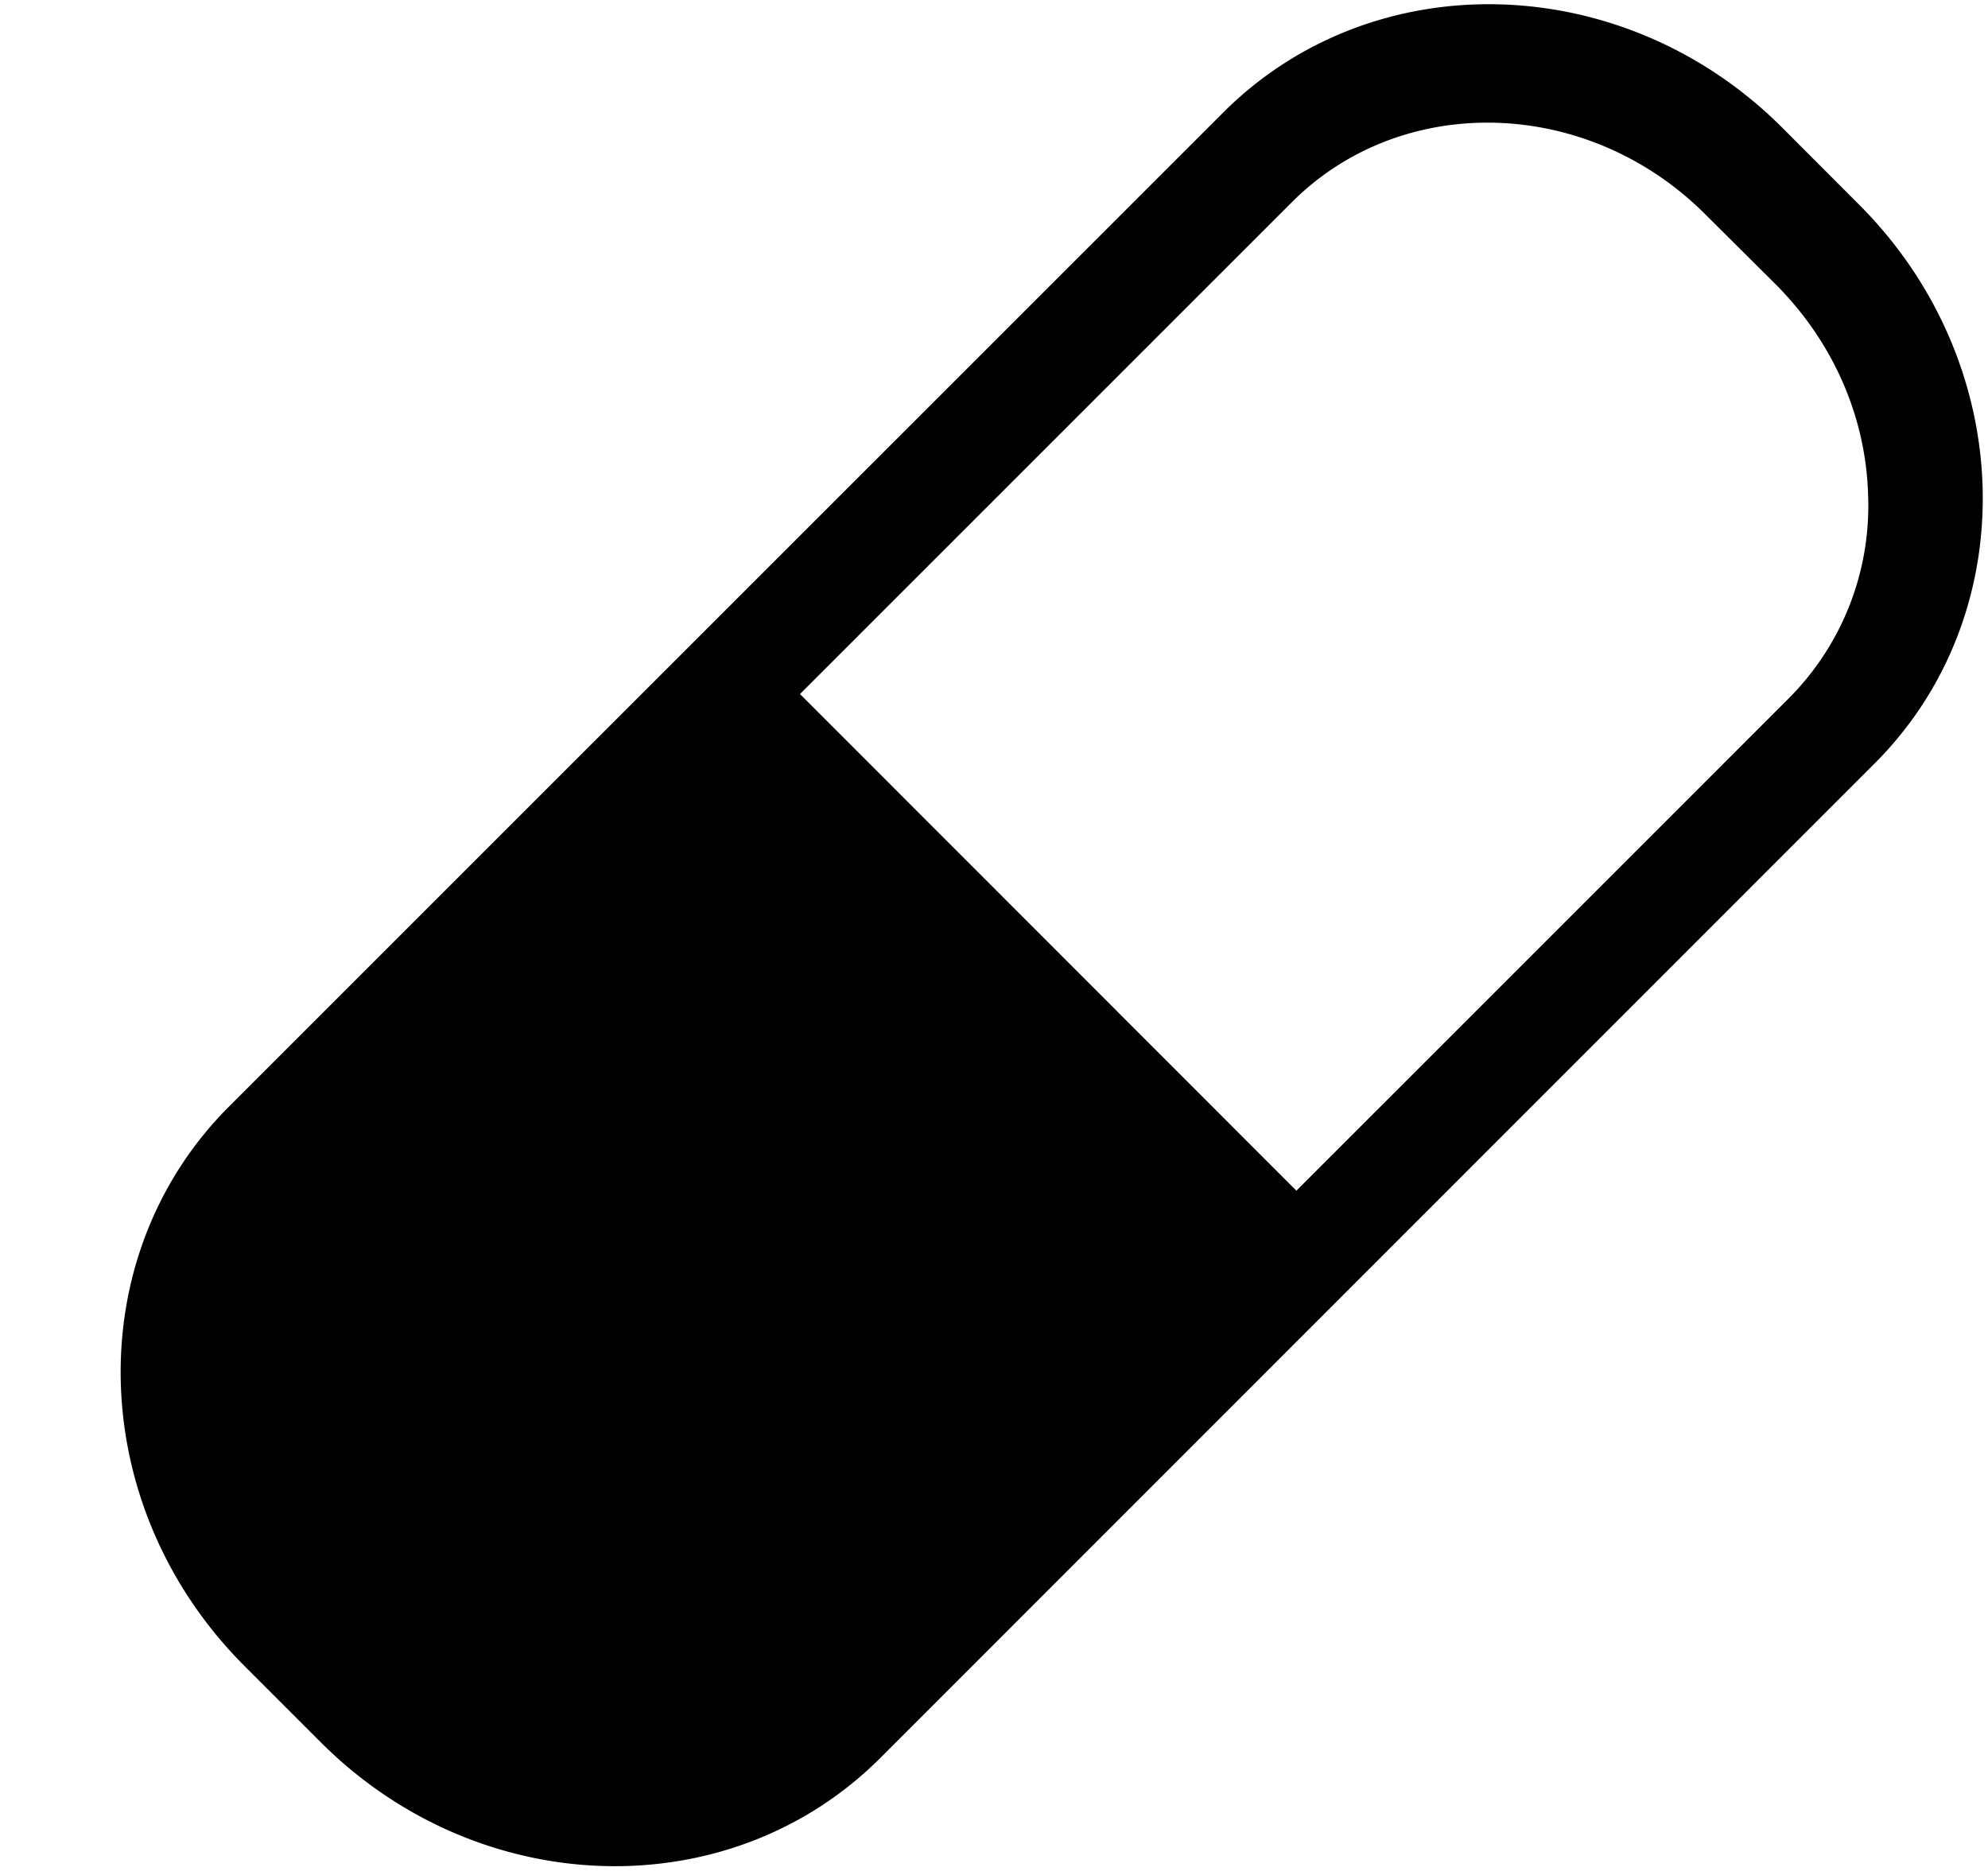 <svg xmlns="http://www.w3.org/2000/svg" width="3em" height="2.83em" viewBox="0 0 17 16"><path fill="currentColor" fill-rule="evenodd" d="m15.897 1.731l-.656-.657C13.887-.281 11.745-.341 10.46.944L1.957 9.446c-1.284 1.285-1.224 3.425.133 4.782l.654.654c1.357 1.357 3.498 1.418 4.783.134l8.503-8.505c1.284-1.282 1.224-3.423-.133-4.78m-4.811 8.433L6.841 5.917l4.208-4.208c.945-.944 2.532-.898 3.535.107l.604.601c.49.493.771 1.135.787 1.809a2.33 2.33 0 0 1-.68 1.729z"/></svg>